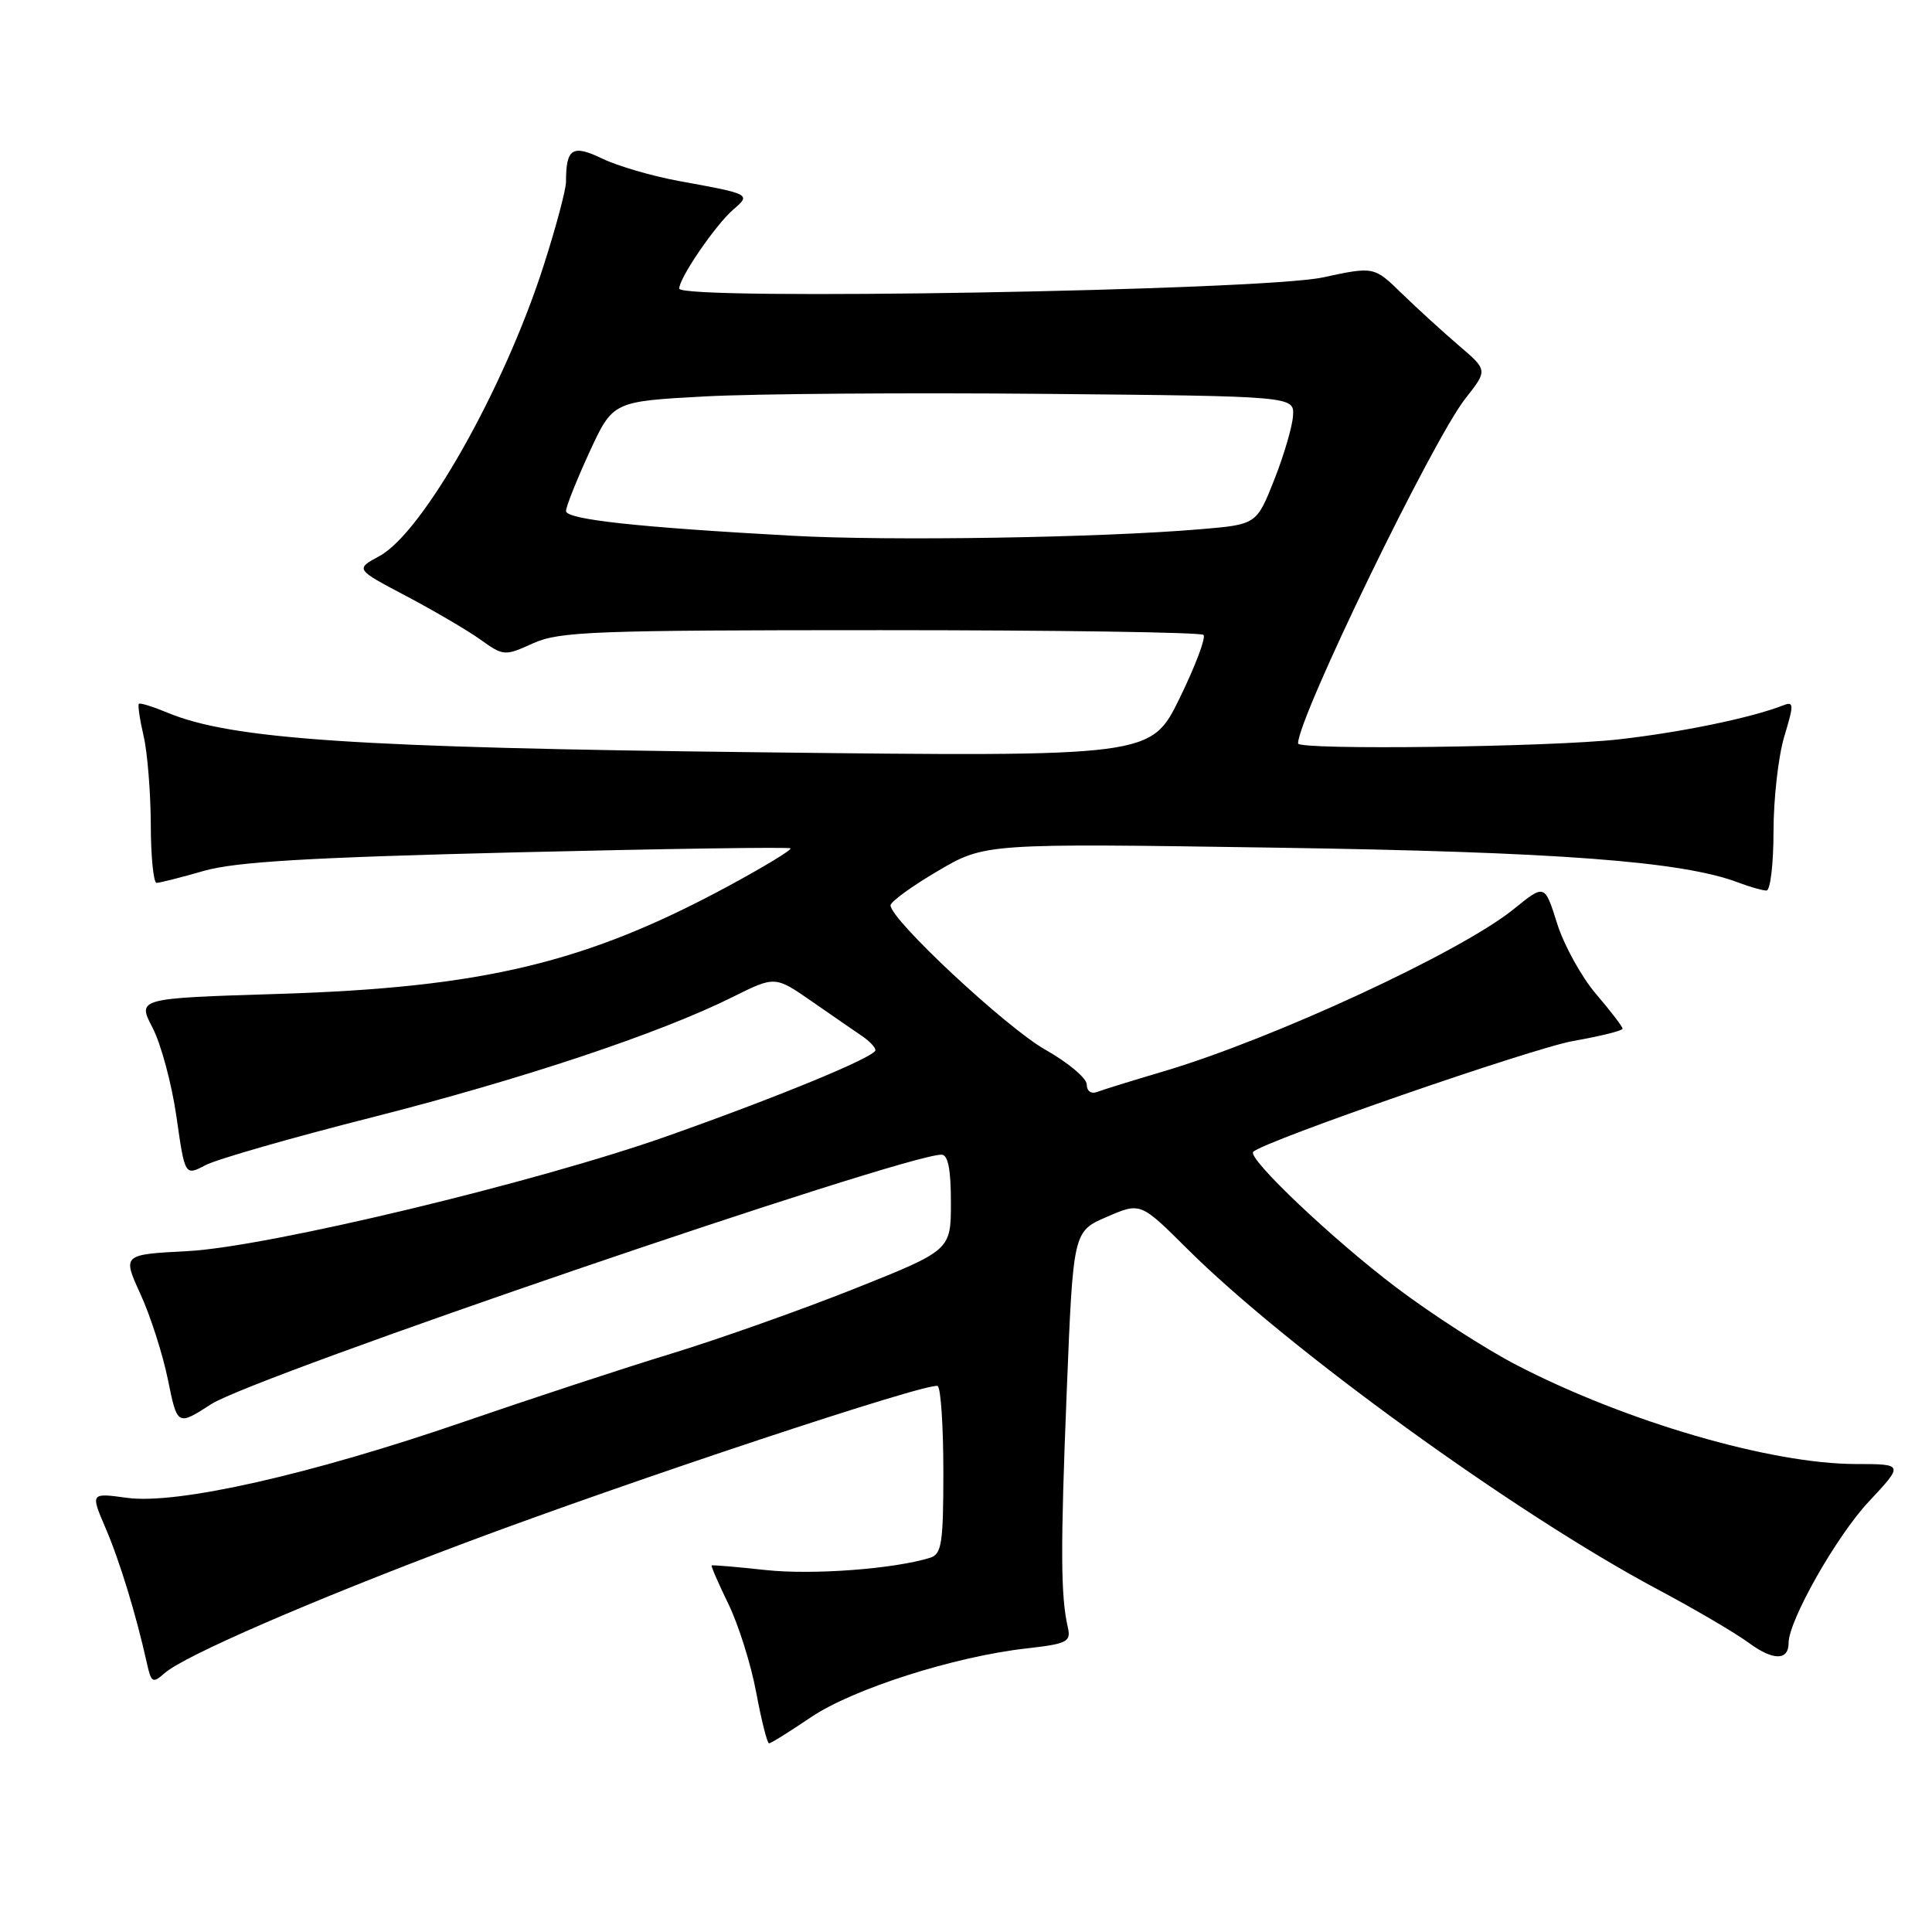 <?xml version="1.0" encoding="UTF-8" standalone="no"?>
<!DOCTYPE svg PUBLIC "-//W3C//DTD SVG 1.1//EN" "http://www.w3.org/Graphics/SVG/1.1/DTD/svg11.dtd" >
<svg xmlns="http://www.w3.org/2000/svg" xmlns:xlink="http://www.w3.org/1999/xlink" version="1.1" viewBox="0 0 256 256">
 <g >
 <path fill="currentColor"
d=" M 107.43 227.56 C 112.96 223.81 126.43 219.50 136.05 218.42 C 141.43 217.81 141.93 217.55 141.49 215.62 C 140.54 211.47 140.51 205.23 141.35 184.33 C 142.20 163.17 142.20 163.17 146.66 161.24 C 151.12 159.31 151.12 159.31 157.31 165.47 C 170.56 178.66 200.76 200.53 219.57 210.56 C 224.48 213.17 229.97 216.39 231.76 217.71 C 234.95 220.06 237.00 220.06 237.00 217.69 C 237.00 214.74 243.34 203.55 247.59 199.01 C 252.27 194.00 252.27 194.00 245.89 193.99 C 234.66 193.98 215.45 188.38 201.00 180.90 C 196.88 178.77 189.68 174.13 185.00 170.59 C 176.57 164.22 165.21 153.44 166.06 152.62 C 167.55 151.18 203.13 138.86 208.49 137.93 C 212.07 137.30 215.00 136.57 215.00 136.31 C 215.00 136.04 213.42 133.97 211.49 131.72 C 209.56 129.46 207.24 125.26 206.33 122.38 C 204.68 117.13 204.68 117.13 200.59 120.45 C 193.58 126.14 168.71 137.66 154.12 141.98 C 150.06 143.18 146.13 144.40 145.37 144.69 C 144.58 144.99 144.00 144.57 144.00 143.70 C 144.00 142.87 141.53 140.80 138.51 139.09 C 133.35 136.18 118.00 121.86 118.00 119.96 C 118.00 119.49 120.81 117.44 124.25 115.42 C 130.50 111.74 130.50 111.74 169.00 112.32 C 206.46 112.88 222.94 114.13 230.36 116.95 C 231.88 117.53 233.55 118.00 234.07 118.00 C 234.58 118.00 235.00 114.47 235.00 110.16 C 235.00 105.85 235.64 100.19 236.43 97.58 C 237.74 93.22 237.72 92.89 236.18 93.50 C 231.98 95.13 222.74 97.04 214.50 97.97 C 205.43 98.99 172.00 99.42 172.00 98.51 C 172.00 95.06 189.84 58.28 194.19 52.78 C 197.13 49.05 197.13 49.05 193.31 45.79 C 191.22 44.00 187.83 40.91 185.78 38.92 C 182.07 35.30 182.07 35.30 175.28 36.76 C 167.13 38.51 90.00 39.85 90.00 38.24 C 90.00 36.82 94.83 29.77 97.17 27.76 C 99.52 25.74 99.49 25.72 90.00 23.99 C 86.42 23.34 81.84 22.00 79.81 21.02 C 75.85 19.11 75.00 19.65 75.00 24.07 C 75.00 25.12 73.66 30.14 72.02 35.24 C 66.77 51.58 56.02 70.58 50.28 73.68 C 47.07 75.42 47.07 75.42 53.79 78.96 C 57.48 80.91 61.92 83.51 63.65 84.74 C 66.72 86.94 66.87 86.95 70.64 85.24 C 74.11 83.67 78.71 83.50 116.67 83.50 C 139.86 83.50 159.12 83.78 159.47 84.13 C 159.81 84.48 158.39 88.26 156.30 92.53 C 152.50 100.28 152.50 100.28 100.50 99.68 C 47.14 99.07 30.63 97.96 22.16 94.42 C 20.25 93.63 18.56 93.10 18.40 93.26 C 18.24 93.43 18.52 95.34 19.03 97.53 C 19.54 99.71 19.96 104.99 19.98 109.25 C 19.99 113.51 20.34 116.99 20.75 116.99 C 21.16 116.98 23.98 116.27 27.00 115.40 C 31.22 114.19 40.84 113.62 68.45 112.94 C 88.22 112.46 104.55 112.22 104.75 112.41 C 104.94 112.61 101.24 114.85 96.53 117.40 C 77.69 127.58 64.01 130.86 36.84 131.70 C 18.18 132.28 18.18 132.28 20.22 136.19 C 21.34 138.35 22.76 143.64 23.38 147.96 C 24.50 155.82 24.50 155.82 27.23 154.39 C 28.73 153.60 38.63 150.76 49.23 148.07 C 69.22 142.99 87.44 136.92 97.10 132.10 C 102.70 129.31 102.70 129.31 107.60 132.71 C 110.30 134.58 113.29 136.65 114.25 137.30 C 115.21 137.95 116.00 138.78 116.00 139.15 C 116.00 140.03 103.46 145.21 88.53 150.50 C 71.15 156.66 35.48 165.22 24.86 165.78 C 16.22 166.23 16.22 166.23 18.60 171.45 C 19.92 174.32 21.56 179.43 22.25 182.81 C 23.50 188.95 23.50 188.95 28.00 186.05 C 33.75 182.35 119.62 153.02 124.75 153.00 C 125.62 153.00 126.00 154.93 126.00 159.33 C 126.00 165.66 126.00 165.66 113.25 170.75 C 106.24 173.54 95.33 177.41 89.00 179.35 C 82.67 181.28 70.30 185.35 61.50 188.38 C 41.15 195.39 23.45 199.39 16.82 198.47 C 11.99 197.81 11.99 197.81 13.98 202.46 C 15.87 206.85 18.04 213.97 19.46 220.36 C 20.04 222.98 20.24 223.09 21.80 221.71 C 24.36 219.42 41.33 212.06 61.50 204.48 C 83.47 196.22 123.22 183.03 124.25 183.66 C 124.66 183.91 125.00 189.01 125.00 194.99 C 125.00 204.47 124.78 205.94 123.25 206.41 C 118.46 207.90 107.69 208.71 101.47 208.04 C 97.64 207.62 94.41 207.35 94.30 207.43 C 94.19 207.51 95.19 209.81 96.52 212.54 C 97.85 215.27 99.51 220.54 100.20 224.25 C 100.89 227.96 101.66 231.00 101.90 231.00 C 102.15 231.00 104.64 229.45 107.43 227.56 Z  M 105.00 70.99 C 84.36 69.86 75.00 68.83 75.00 67.71 C 75.00 67.13 76.40 63.63 78.10 59.92 C 81.21 53.19 81.21 53.19 93.35 52.53 C 100.03 52.17 120.35 52.02 138.50 52.19 C 171.50 52.50 171.50 52.50 171.33 55.11 C 171.24 56.55 170.11 60.37 168.83 63.61 C 166.49 69.50 166.49 69.50 159.00 70.13 C 145.67 71.26 117.83 71.70 105.00 70.99 Z "/>
</g>
</svg>